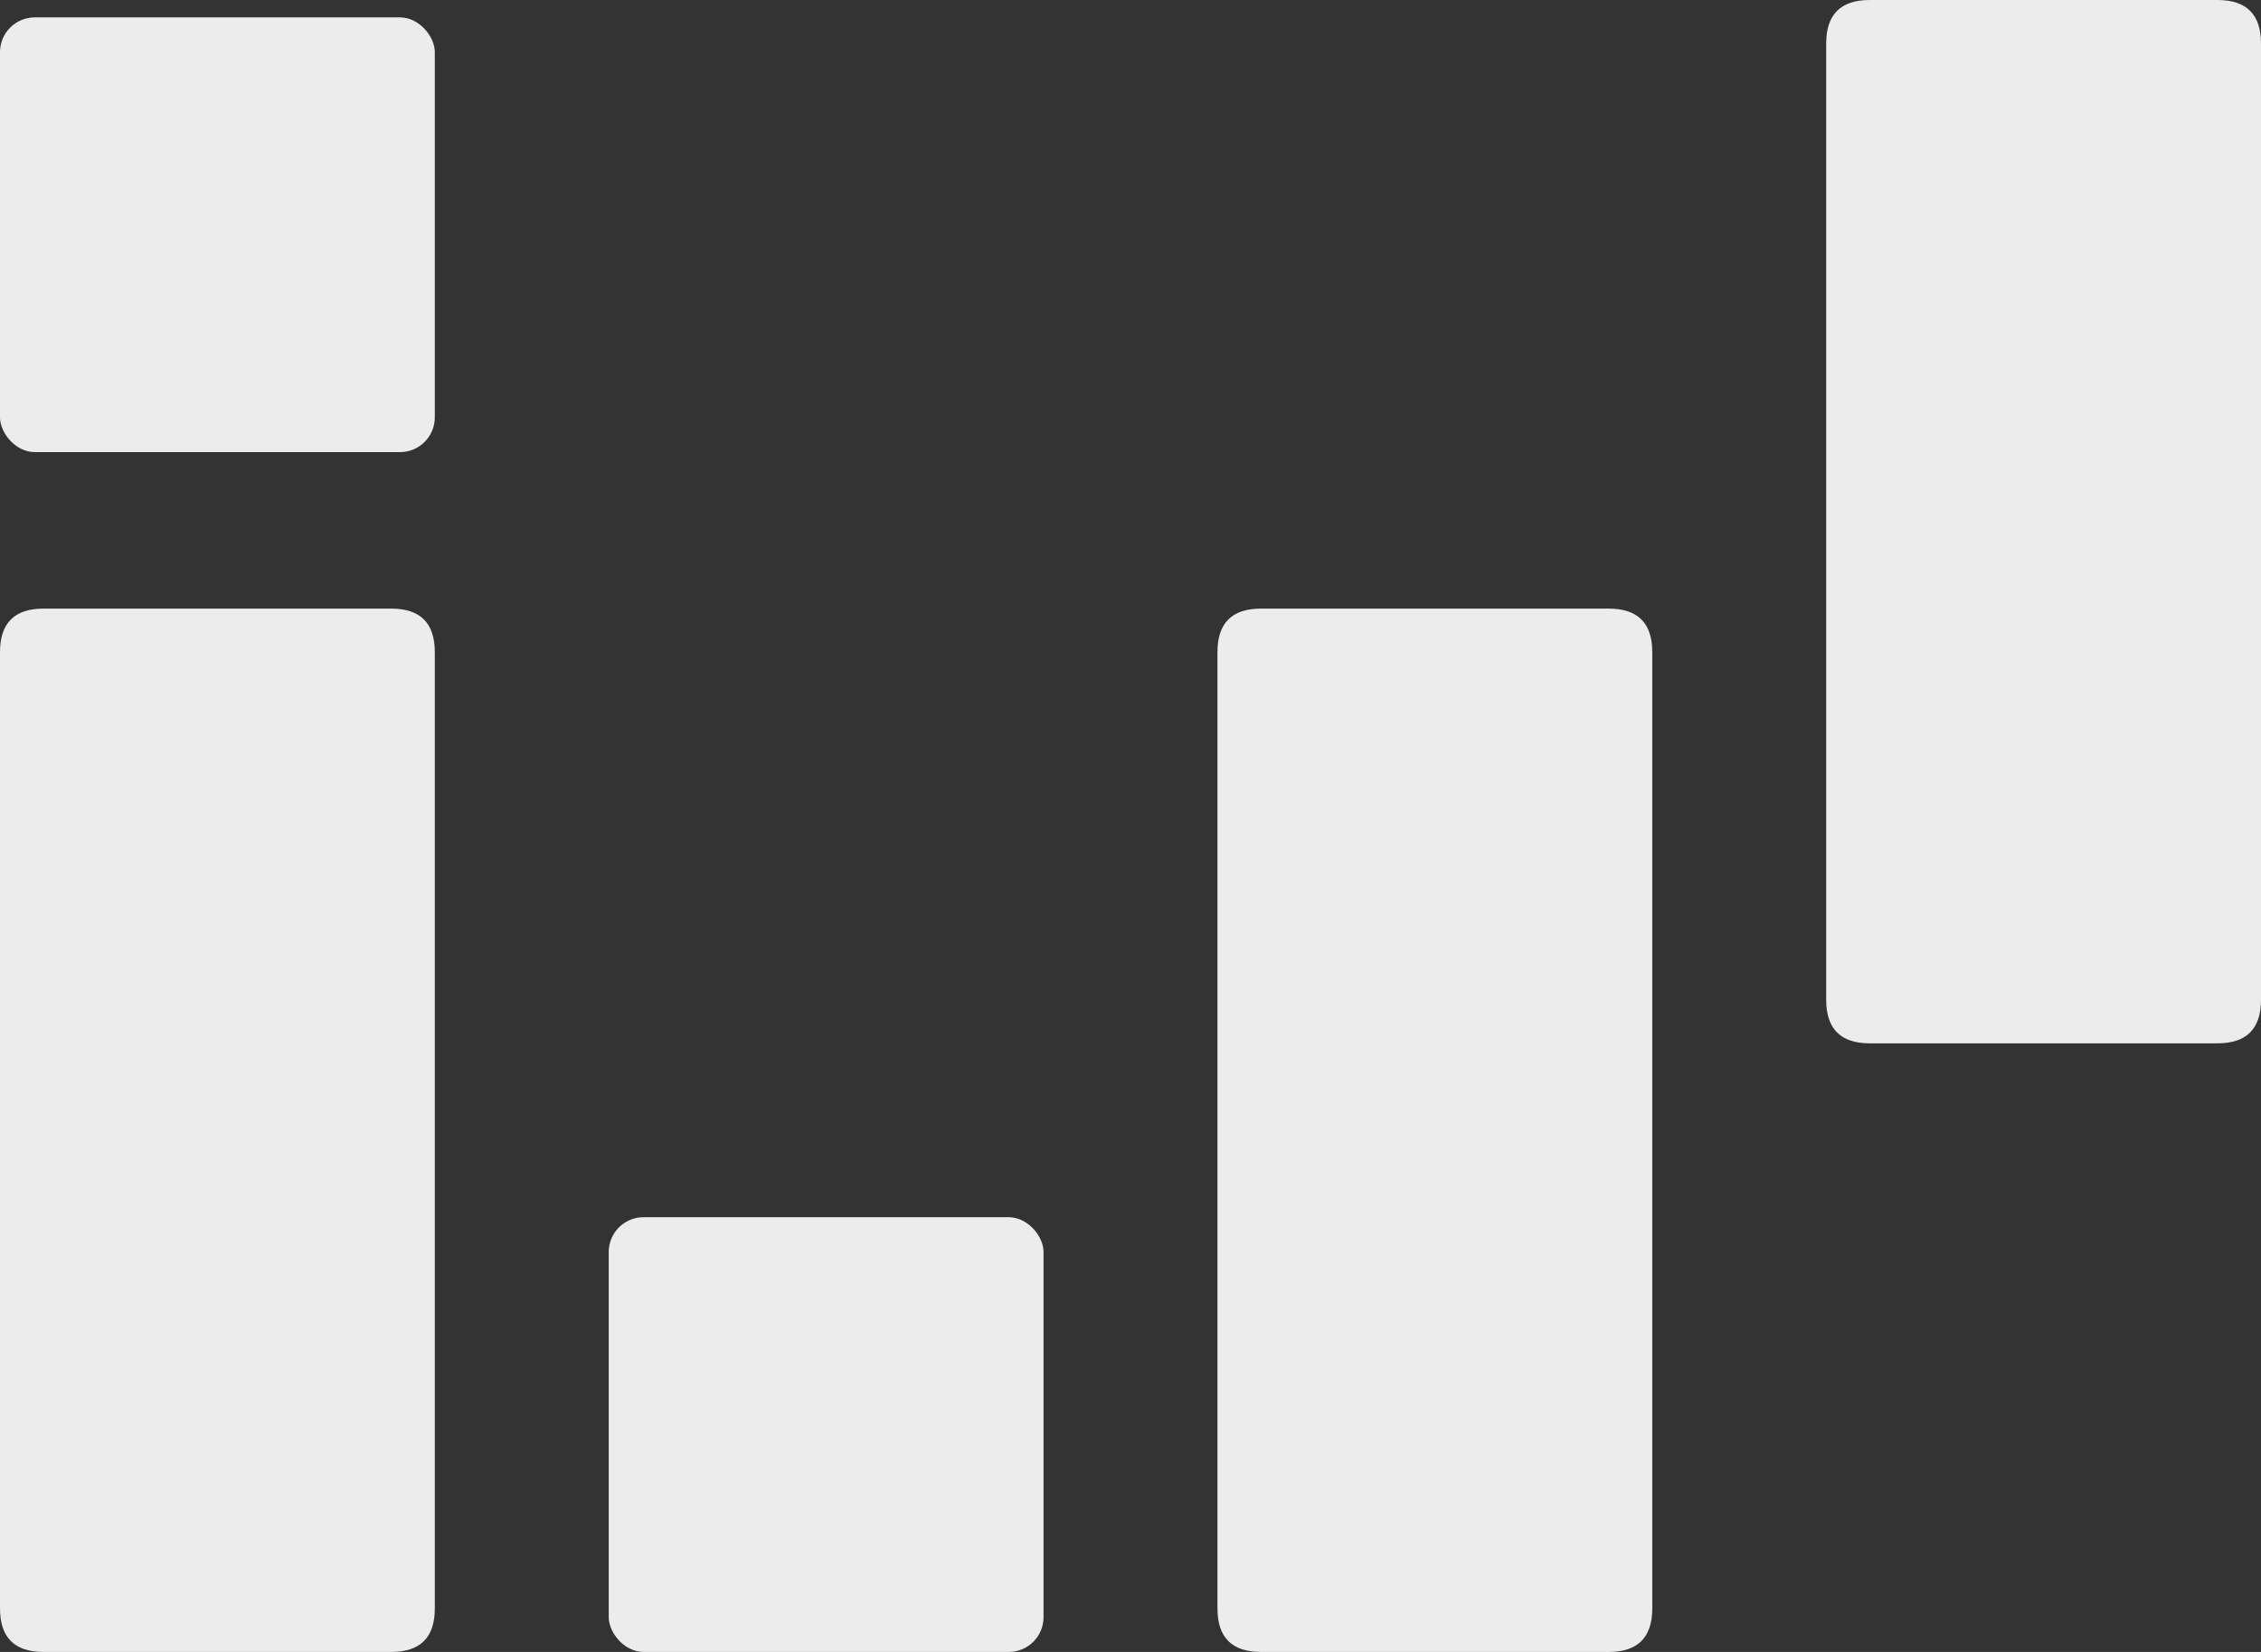 <svg width="130" height="95" viewBox="0 0 130 95" fill="none" xmlns="http://www.w3.org/2000/svg">
<rect x="0" y="0" width="130" height="95" fill="#333333" stroke="none"/>
<path d="M72.5 35L92.5 35C94.167 35 95 35.833 95 37.5L95 92.5C95 94.167 94.167 95 92.5 95H72.5C70.833 95 70 94.167 70 92.5L70 37.5C70 35.833 70.833 35 72.5 35Z" fill="#ECECEC"/>
<path d="M2.5 35L22.5 35C24.167 35 25 35.833 25 37.5L25 92.5C25 94.167 24.167 95 22.5 95H2.5C0.833 95 0 94.167 0 92.5L0 37.5C0 35.833 0.833 35 2.5 35Z" fill="#ECECEC"/>
<path d="M107.5 0L127.5 0C129.167 0 130 0.833 130 2.5V57.5C130 59.167 129.167 60 127.5 60L107.5 60C105.833 60 105 59.167 105 57.5L105 2.5C105 0.833 105.833 0 107.5 0Z" fill="#ECECEC"/>
<rect y="1" width="25" height="25" rx="2" fill="#ECECEC"/>
<rect x="35" y="70" width="25" height="25" rx="2" fill="#ECECEC"/>
</svg>
